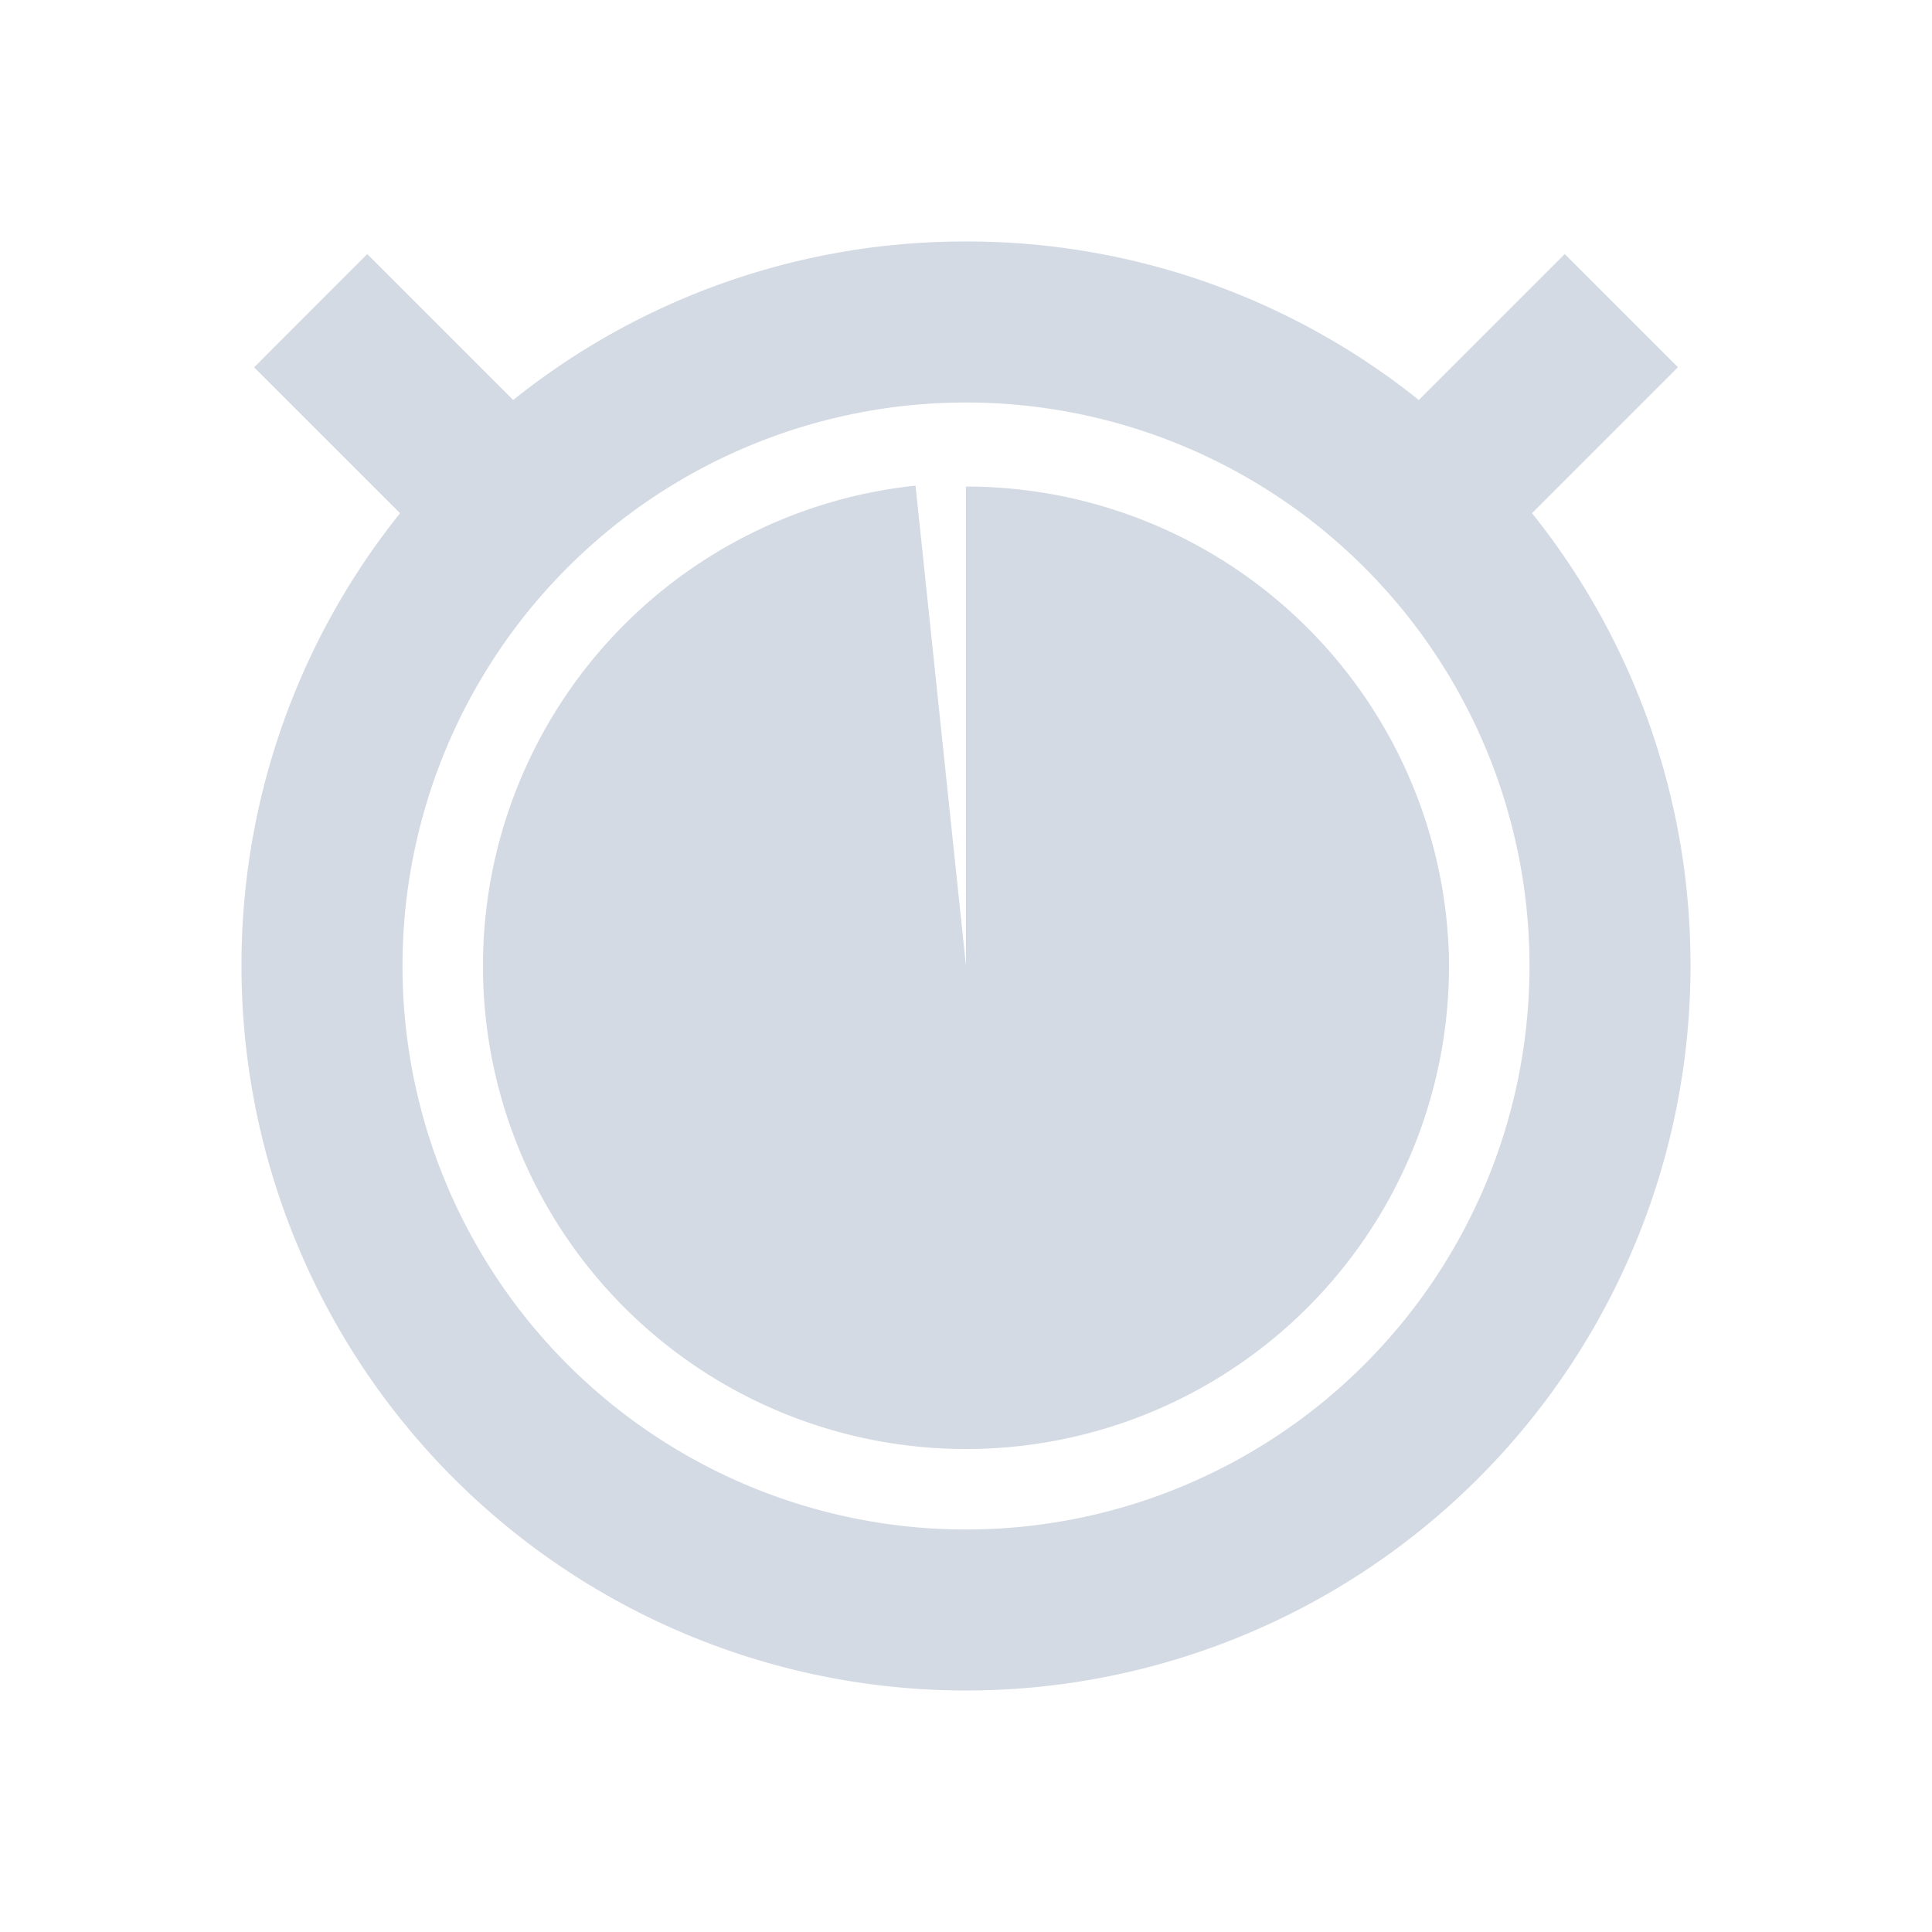 <svg xmlns="http://www.w3.org/2000/svg" width="24" height="24"><defs><style id="current-color-scheme" type="text/css"></style></defs><path d="M12 3a8.963 8.963 0 0 0-5.625 1.969L4.562 3.156 3.157 4.563 4.97 6.375A8.964 8.964 0 0 0 3 12a9 9 0 1 0 18 0 8.963 8.963 0 0 0-1.969-5.625l1.813-1.813-1.406-1.406-1.813 1.813A8.963 8.963 0 0 0 12 3zm0 2a7 7 0 1 1 0 14 7 7 0 0 1 0-14zm0 1v6l-.627-5.967a6 6 0 0 0-5.355 6.438 6 6 0 0 0 6.296 5.521 6 6 0 0 0 5.684-6.148A6 6 0 0 0 12 6.044z" fill="currentColor" color="#d3dae3"/></svg>